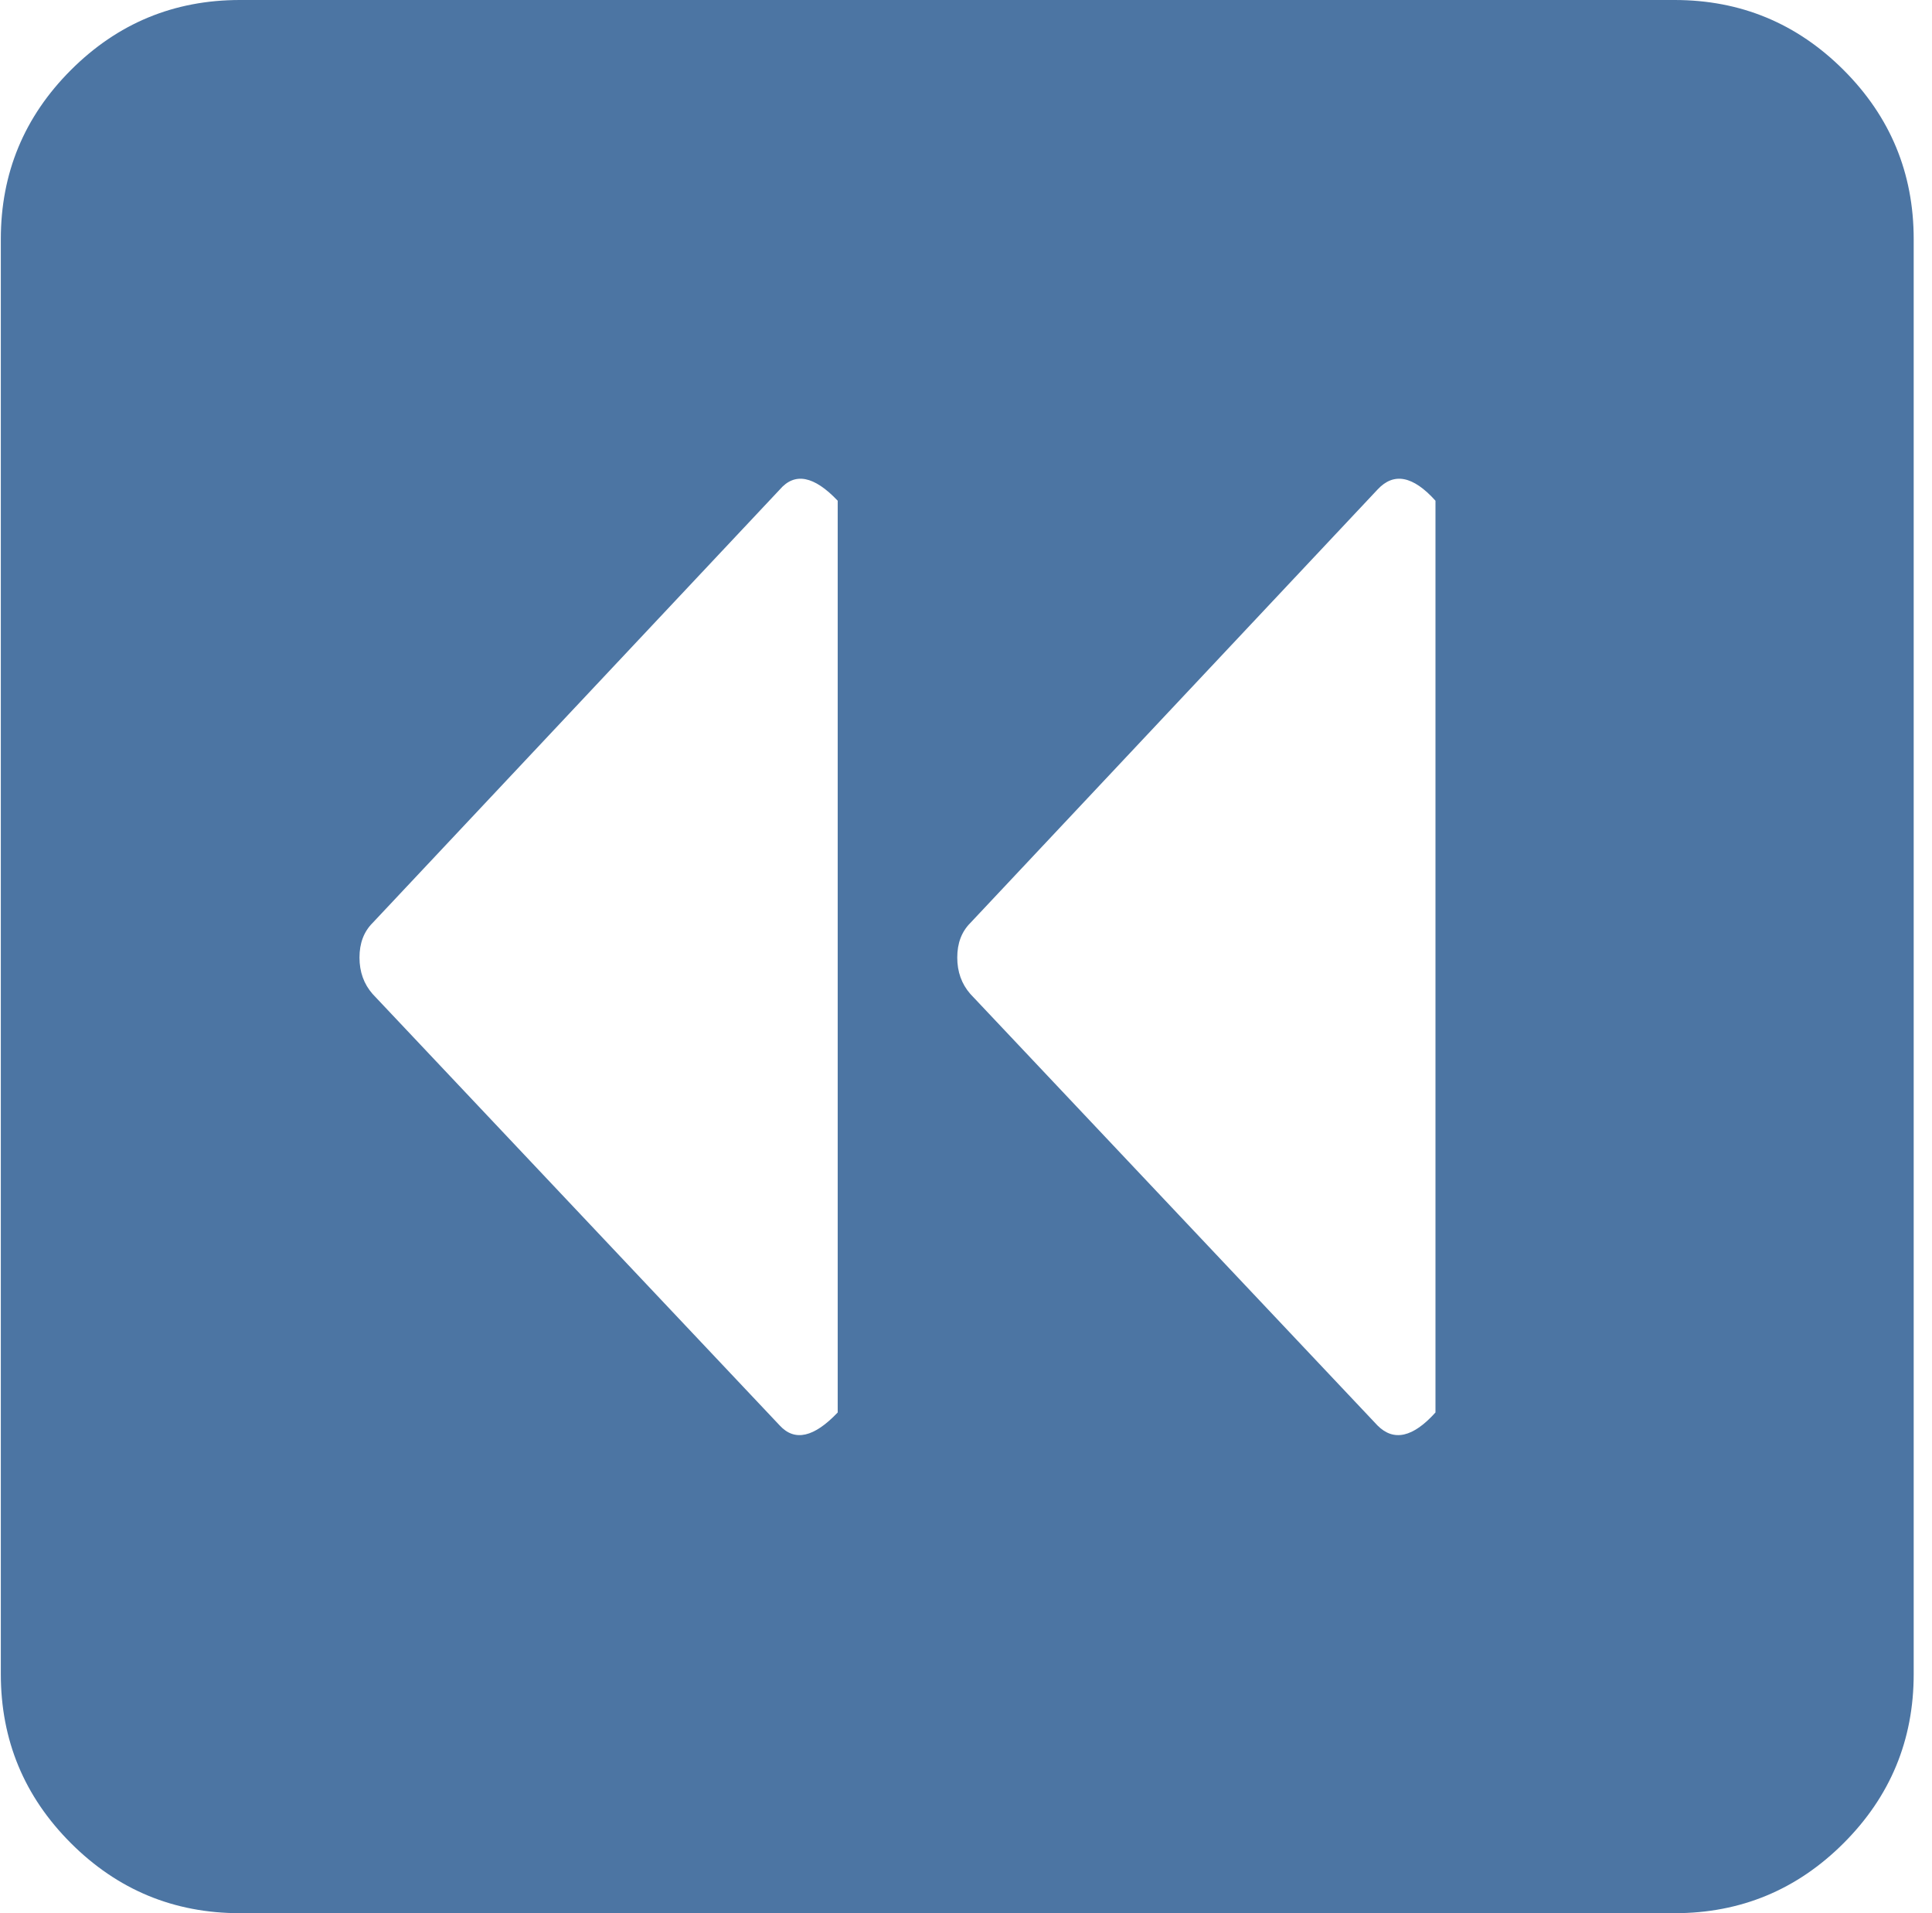 <svg width="101" height="100" viewBox="0 0 101 100" fill="none" xmlns="http://www.w3.org/2000/svg">
<g clip-path="url(#clip0)">
<path d="M87.543 100H12.543C9.092 100 6.146 98.779 3.705 96.338C1.264 93.897 0.043 90.951 0.043 87.5V12.5C0.043 9.049 1.264 6.104 3.705 3.662C6.146 1.221 9.092 0 12.543 0H87.543C90.993 0 93.939 1.221 96.381 3.662C98.822 6.104 100.043 9.049 100.043 12.5V87.5C100.043 90.951 98.822 93.897 96.381 96.338C93.939 98.779 90.993 100 87.543 100V100ZM43.793 26.172C42.556 24.87 41.547 24.674 40.766 25.586L19.477 48.242C19.021 48.698 18.793 49.3 18.793 50.049C18.793 50.797 19.021 51.432 19.477 51.953L40.766 74.512C41.547 75.358 42.556 75.13 43.793 73.828V26.172ZM75.043 26.172C73.871 24.87 72.862 24.674 72.016 25.586L50.727 48.242C50.271 48.698 50.043 49.3 50.043 50.049C50.043 50.797 50.271 51.432 50.727 51.953L72.016 74.512C72.862 75.358 73.871 75.13 75.043 73.828V26.172Z" fill="#4C75A3"/>
</g>
<defs>
<clipPath id="clip0">
<rect width="100.1" height="100" fill="white"/>
</clipPath>
</defs>
</svg>
